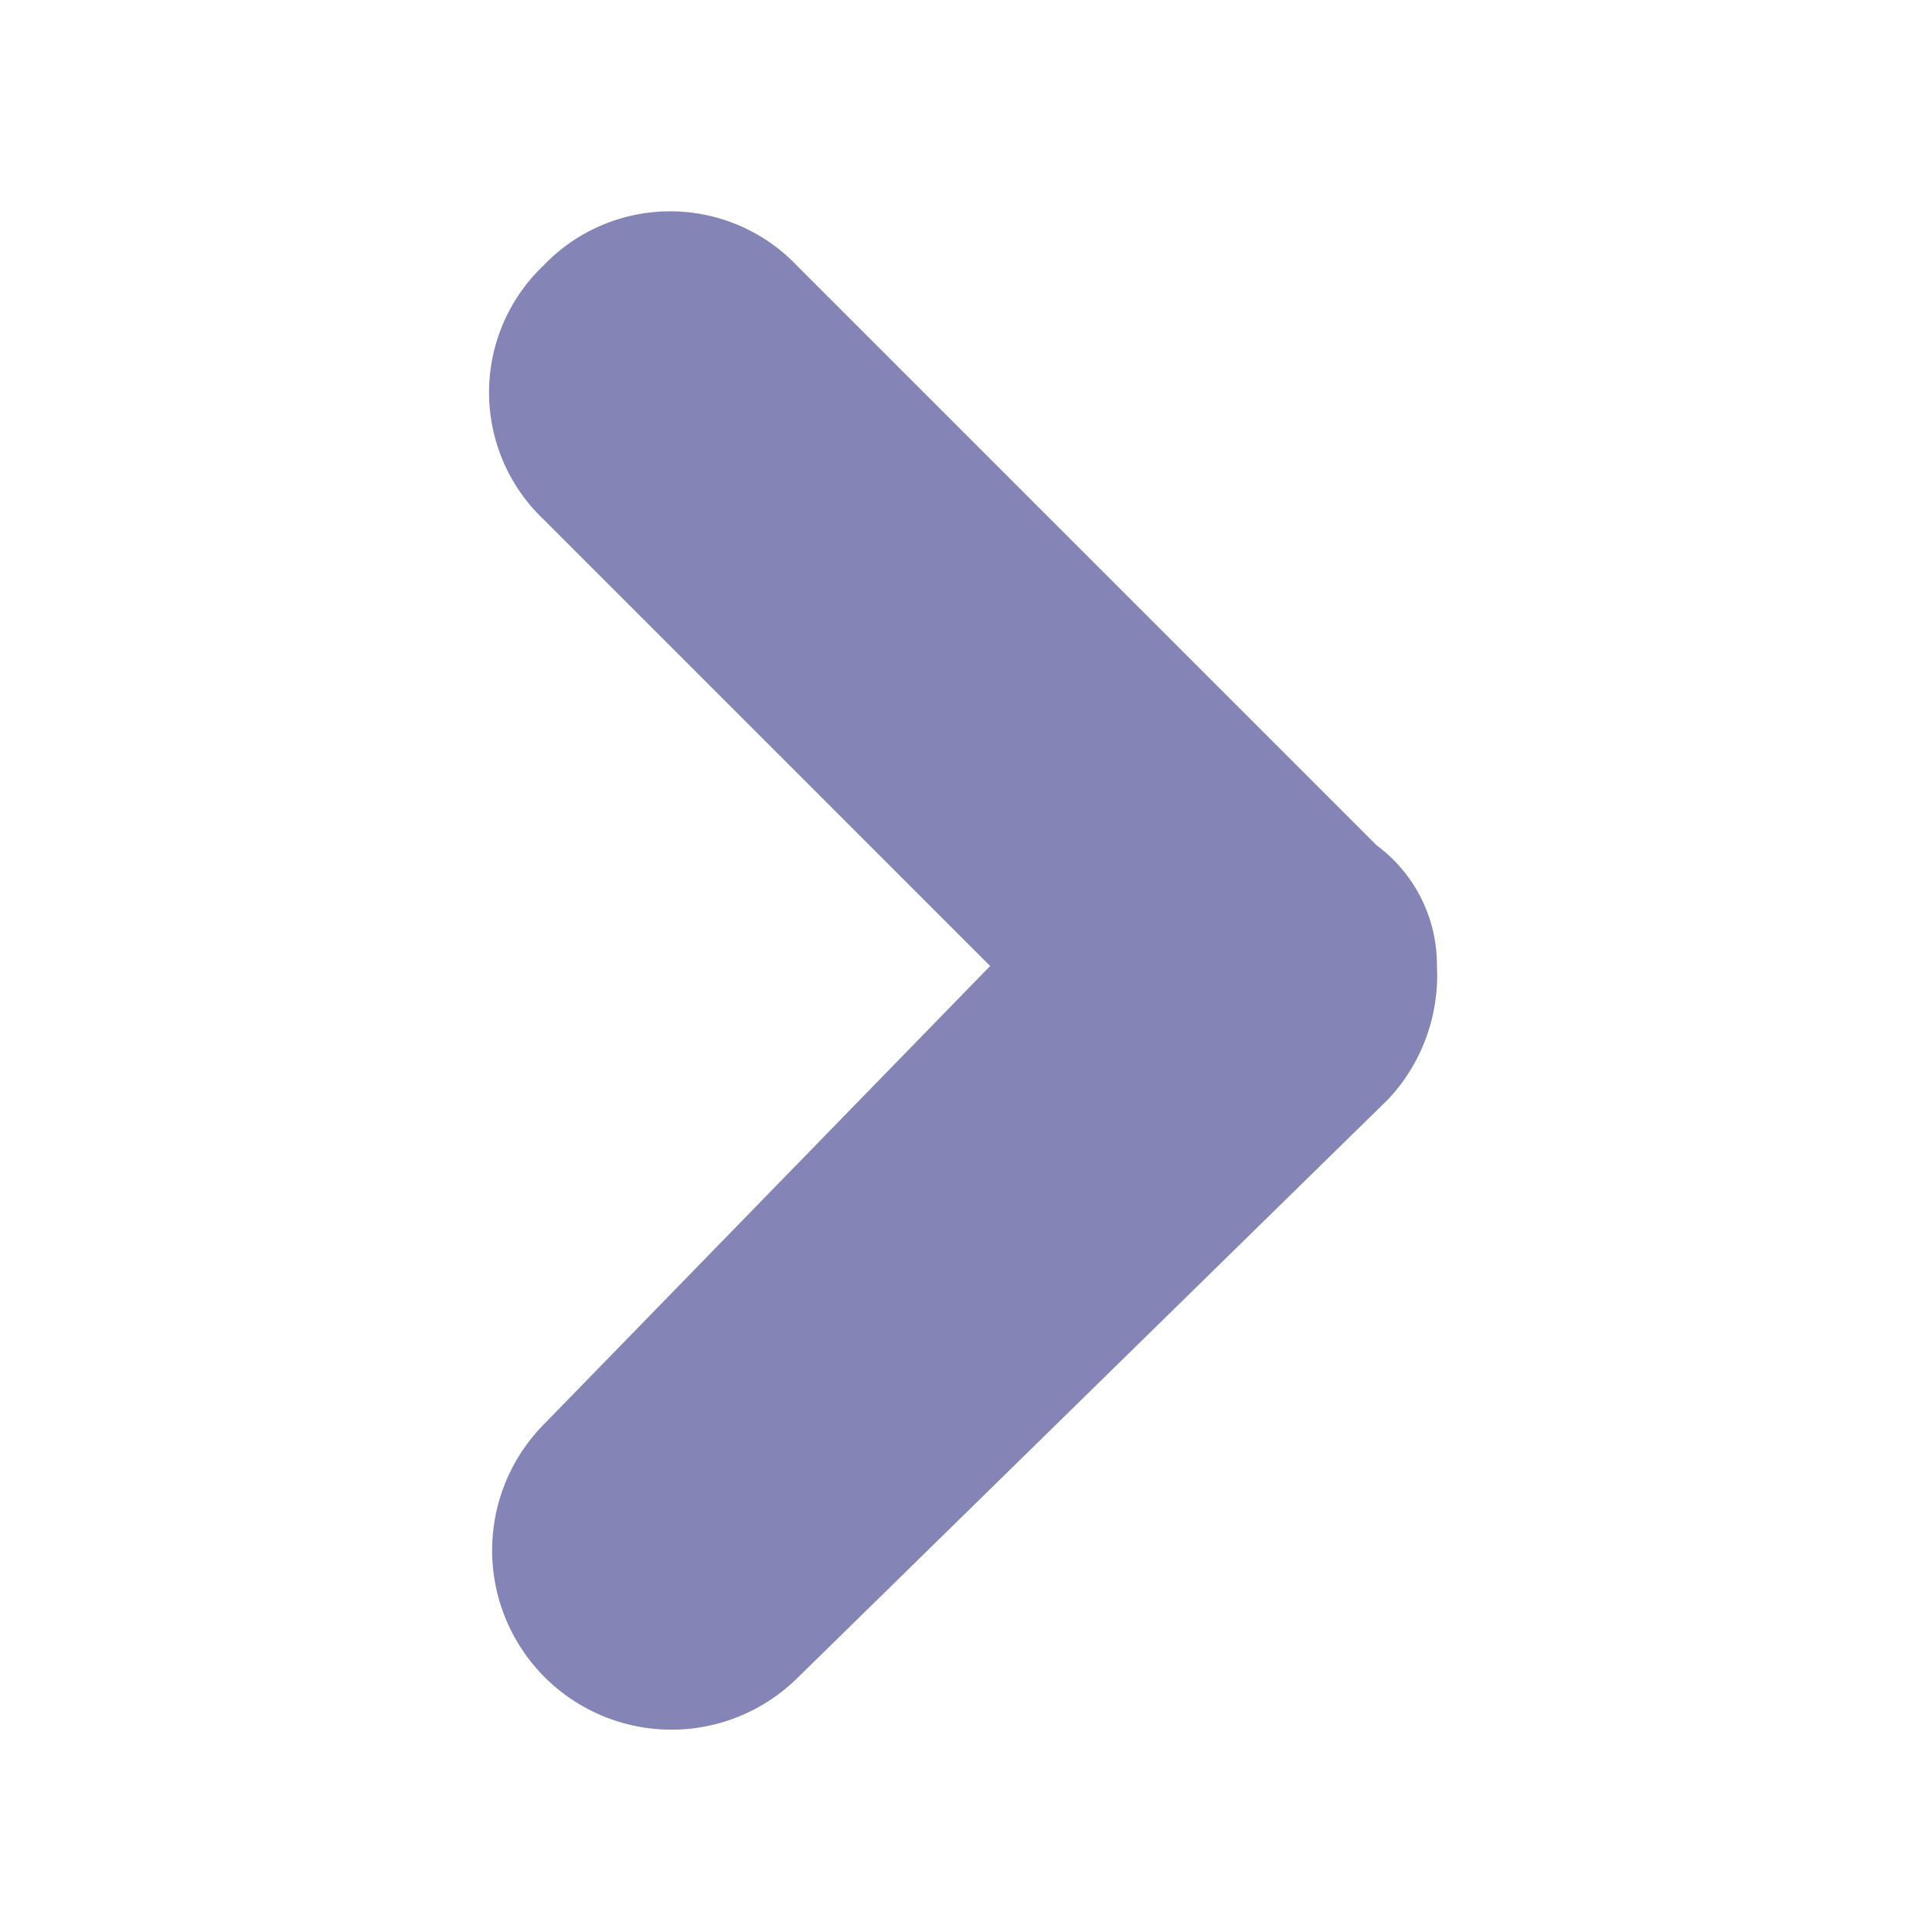 <svg id="_16_arrow_light" data-name="16_arrow light" xmlns="http://www.w3.org/2000/svg" width="16" height="16" viewBox="0 0 16 16">
  <g id="Сгруппировать_467" data-name="Сгруппировать 467">
    <rect id="Прямоугольник_597" data-name="Прямоугольник 597" width="16" height="16" fill="none"/>
  </g>
  <g id="Сгруппировать_468" data-name="Сгруппировать 468">
    <rect id="Прямоугольник_598" data-name="Прямоугольник 598" width="13.7" height="13.7" transform="translate(1.1 1.2)" fill="none"/>
  </g>
  <g id="Сгруппировать_469" data-name="Сгруппировать 469">
    <path id="Контур_553" data-name="Контур 553" d="M11.9,8a1.5,1.5,0,0,1-.4,1.1L6.6,13.9a1.485,1.485,0,0,1-2.1-2.1L8.2,8,4.5,4.3a1.45,1.45,0,0,1,0-2.1,1.45,1.45,0,0,1,2.1,0L11.4,7A1.231,1.231,0,0,1,11.9,8Z" fill="#8484b7"/>
  </g>
</svg>
